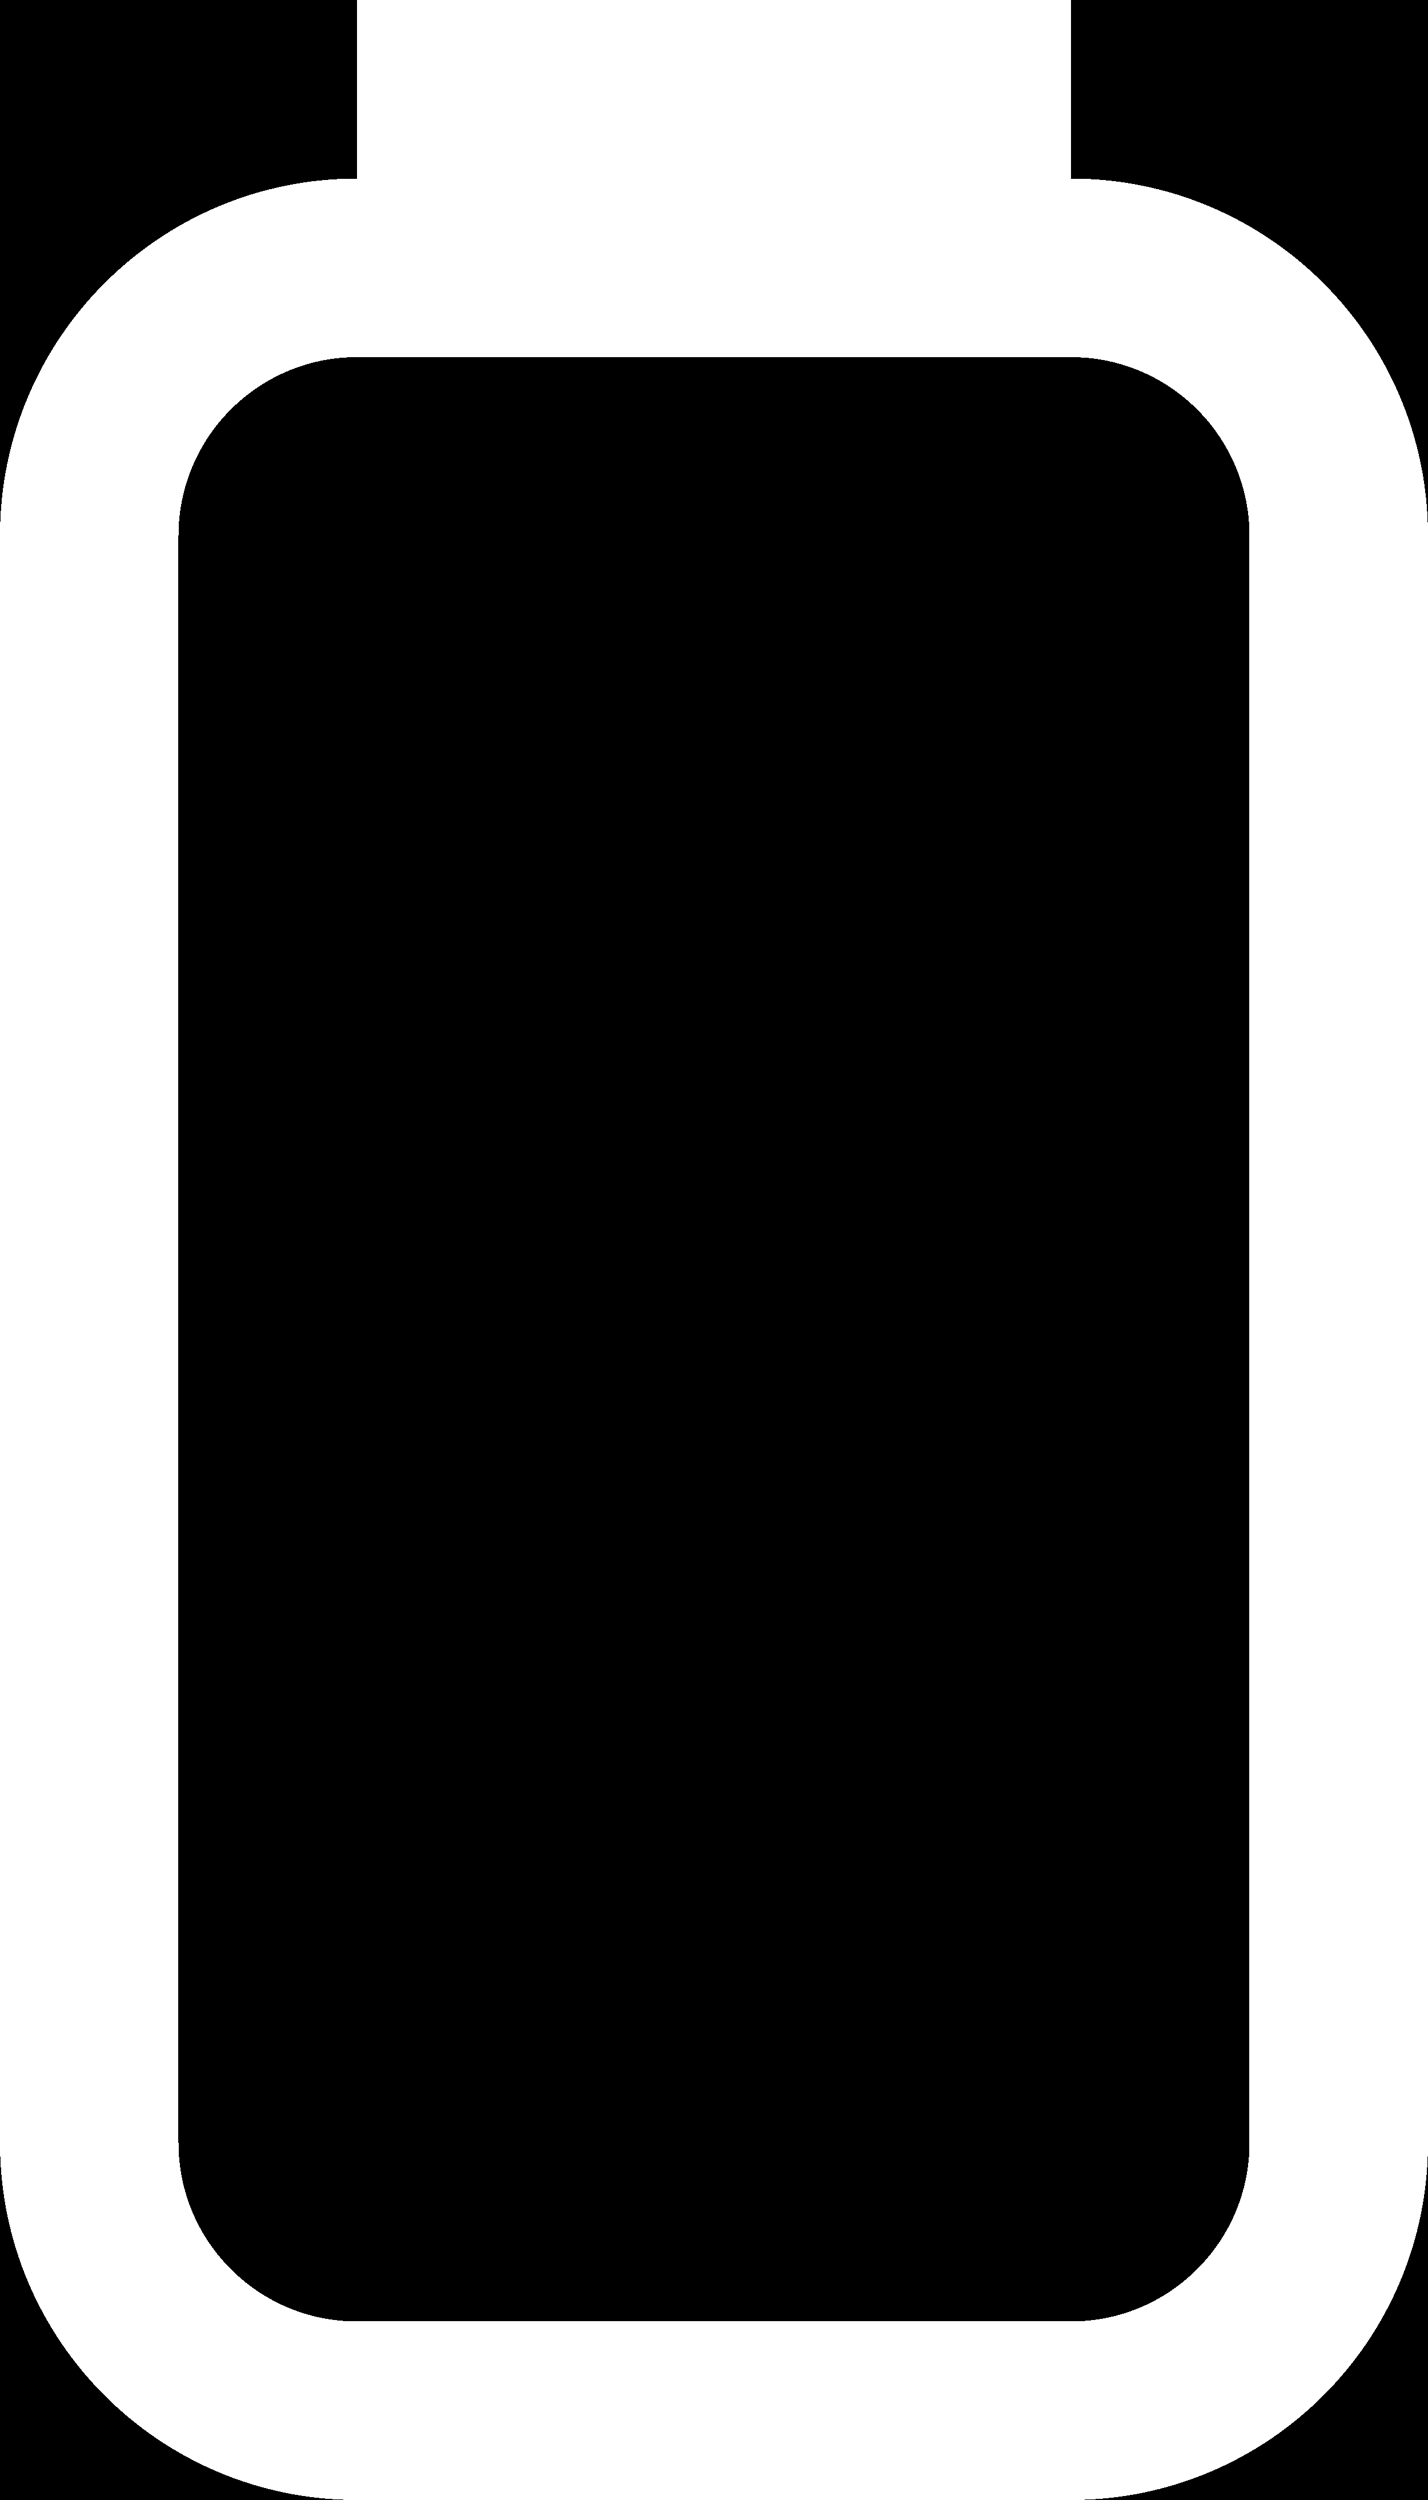 <svg width="8" height="14" viewBox="0 0 8 14" fill="none" xmlns="http://www.w3.org/2000/svg"
    shape-rendering="crispEdges">
    <rect width="100%" height="100%" fill="black" />
    <path fill-rule="evenodd" clip-rule="evenodd" d="M6 1L2 1L2 0L6 -2.75339e-08L6 1Z" fill="white" />
    <path
        d="M2 1L1.45281e-08 1L4.35842e-08 3L2 3L2 1ZM6 1L6 3L8 3L8 1L6 1ZM2 0L2 -2L-2.90562e-08 -2L0 1.3767e-08L2 0ZM6 -2.75339e-08L8 -4.13009e-08L8 -2L6 -2L6 -2.75339e-08ZM2 3L6 3L6 -1L2 -1L2 3ZM0 1.3767e-08L1.45281e-08 1L4 1L4 -1.3767e-08L0 1.3767e-08ZM6 -2L2 -2L2 2L6 2L6 -2ZM8 1L8 -4.13009e-08L4 -1.3767e-08L4 1L8 1Z"
        fill="white" clip-path="url(#clip-path-top)" />
    <path fill-rule="evenodd" clip-rule="evenodd"
        d="M0 12C0 13.105 0.895 14 2 14H6C7.105 14 8 13.105 8 12L8 3C8 1.895 7.105 1 6 1H2C0.895 1 0 1.895 0 3V12ZM1 12C1 12.552 1.448 13 2 13H6C6.552 13 7 12.552 7 12L7 3C7 2.448 6.552 2 6 2L2 2C1.448 2 1 2.448 1 3L1 12Z"
        fill="white" />
    <path
        d="M8 12L10 12L10 12L8 12ZM8 3L6 3L6 3L8 3ZM1 12L-1 12L-1 12L1 12ZM7 12L9 12L9 12L7 12ZM7 3L5 3L5 3L7 3ZM6 2L6 4L6 4L6 2ZM2 2L2 -5.96046e-08L2 -5.96046e-08L2 2ZM1 3L-1 3L-1 3L1 3ZM2 12H2H-2C-2 14.209 -0.209 16 2 16V12ZM6 12H2V16H6V12ZM6 12V16C8.209 16 10 14.209 10 12H6ZM6 3L6 12L10 12L10 3L6 3ZM6 3L6 3H10C10 0.791 8.209 -1 6 -1V3ZM2 3H6V-1H2V3ZM2 3L2 3V-1C-0.209 -1 -2 0.791 -2 3H2ZM2 12V3H-2V12H2ZM2 11C2.552 11 3 11.448 3 12L-1 12C-1 13.657 0.343 15 2 15V11ZM6 11H2V15H6V11ZM5 12C5 11.448 5.448 11 6 11V15C7.657 15 9 13.657 9 12H5ZM5 3L5 12L9 12L9 3L5 3ZM6 4C5.448 4 5 3.552 5 3H9C9 1.343 7.657 -3.57628e-07 6 -1.78814e-07L6 4ZM2 4L6 4L6 -1.78814e-07L2 -5.96046e-08L2 4ZM3 3C3 3.552 2.552 4 2 4L2 -5.96046e-08C0.343 1.19209e-07 -1 1.343 -1 3H3ZM3 12L3 3L-1 3L-1 12L3 12Z"
        fill="white" clip-path="url(#clip-path-main)" />
    <defs>
        <clipPath id="clip-path-top">
            <path fill-rule="evenodd" clip-rule="evenodd" d="M6 1L2 1L2 0L6 -2.75339e-08L6 1Z" />
        </clipPath>
        <clipPath id="clip-path-main">
            <path fill-rule="evenodd" clip-rule="evenodd" d="M6 1L2 1L2 0L6 -2.75339e-08L6 1Z" />
        </clipPath>
    </defs>
</svg>
